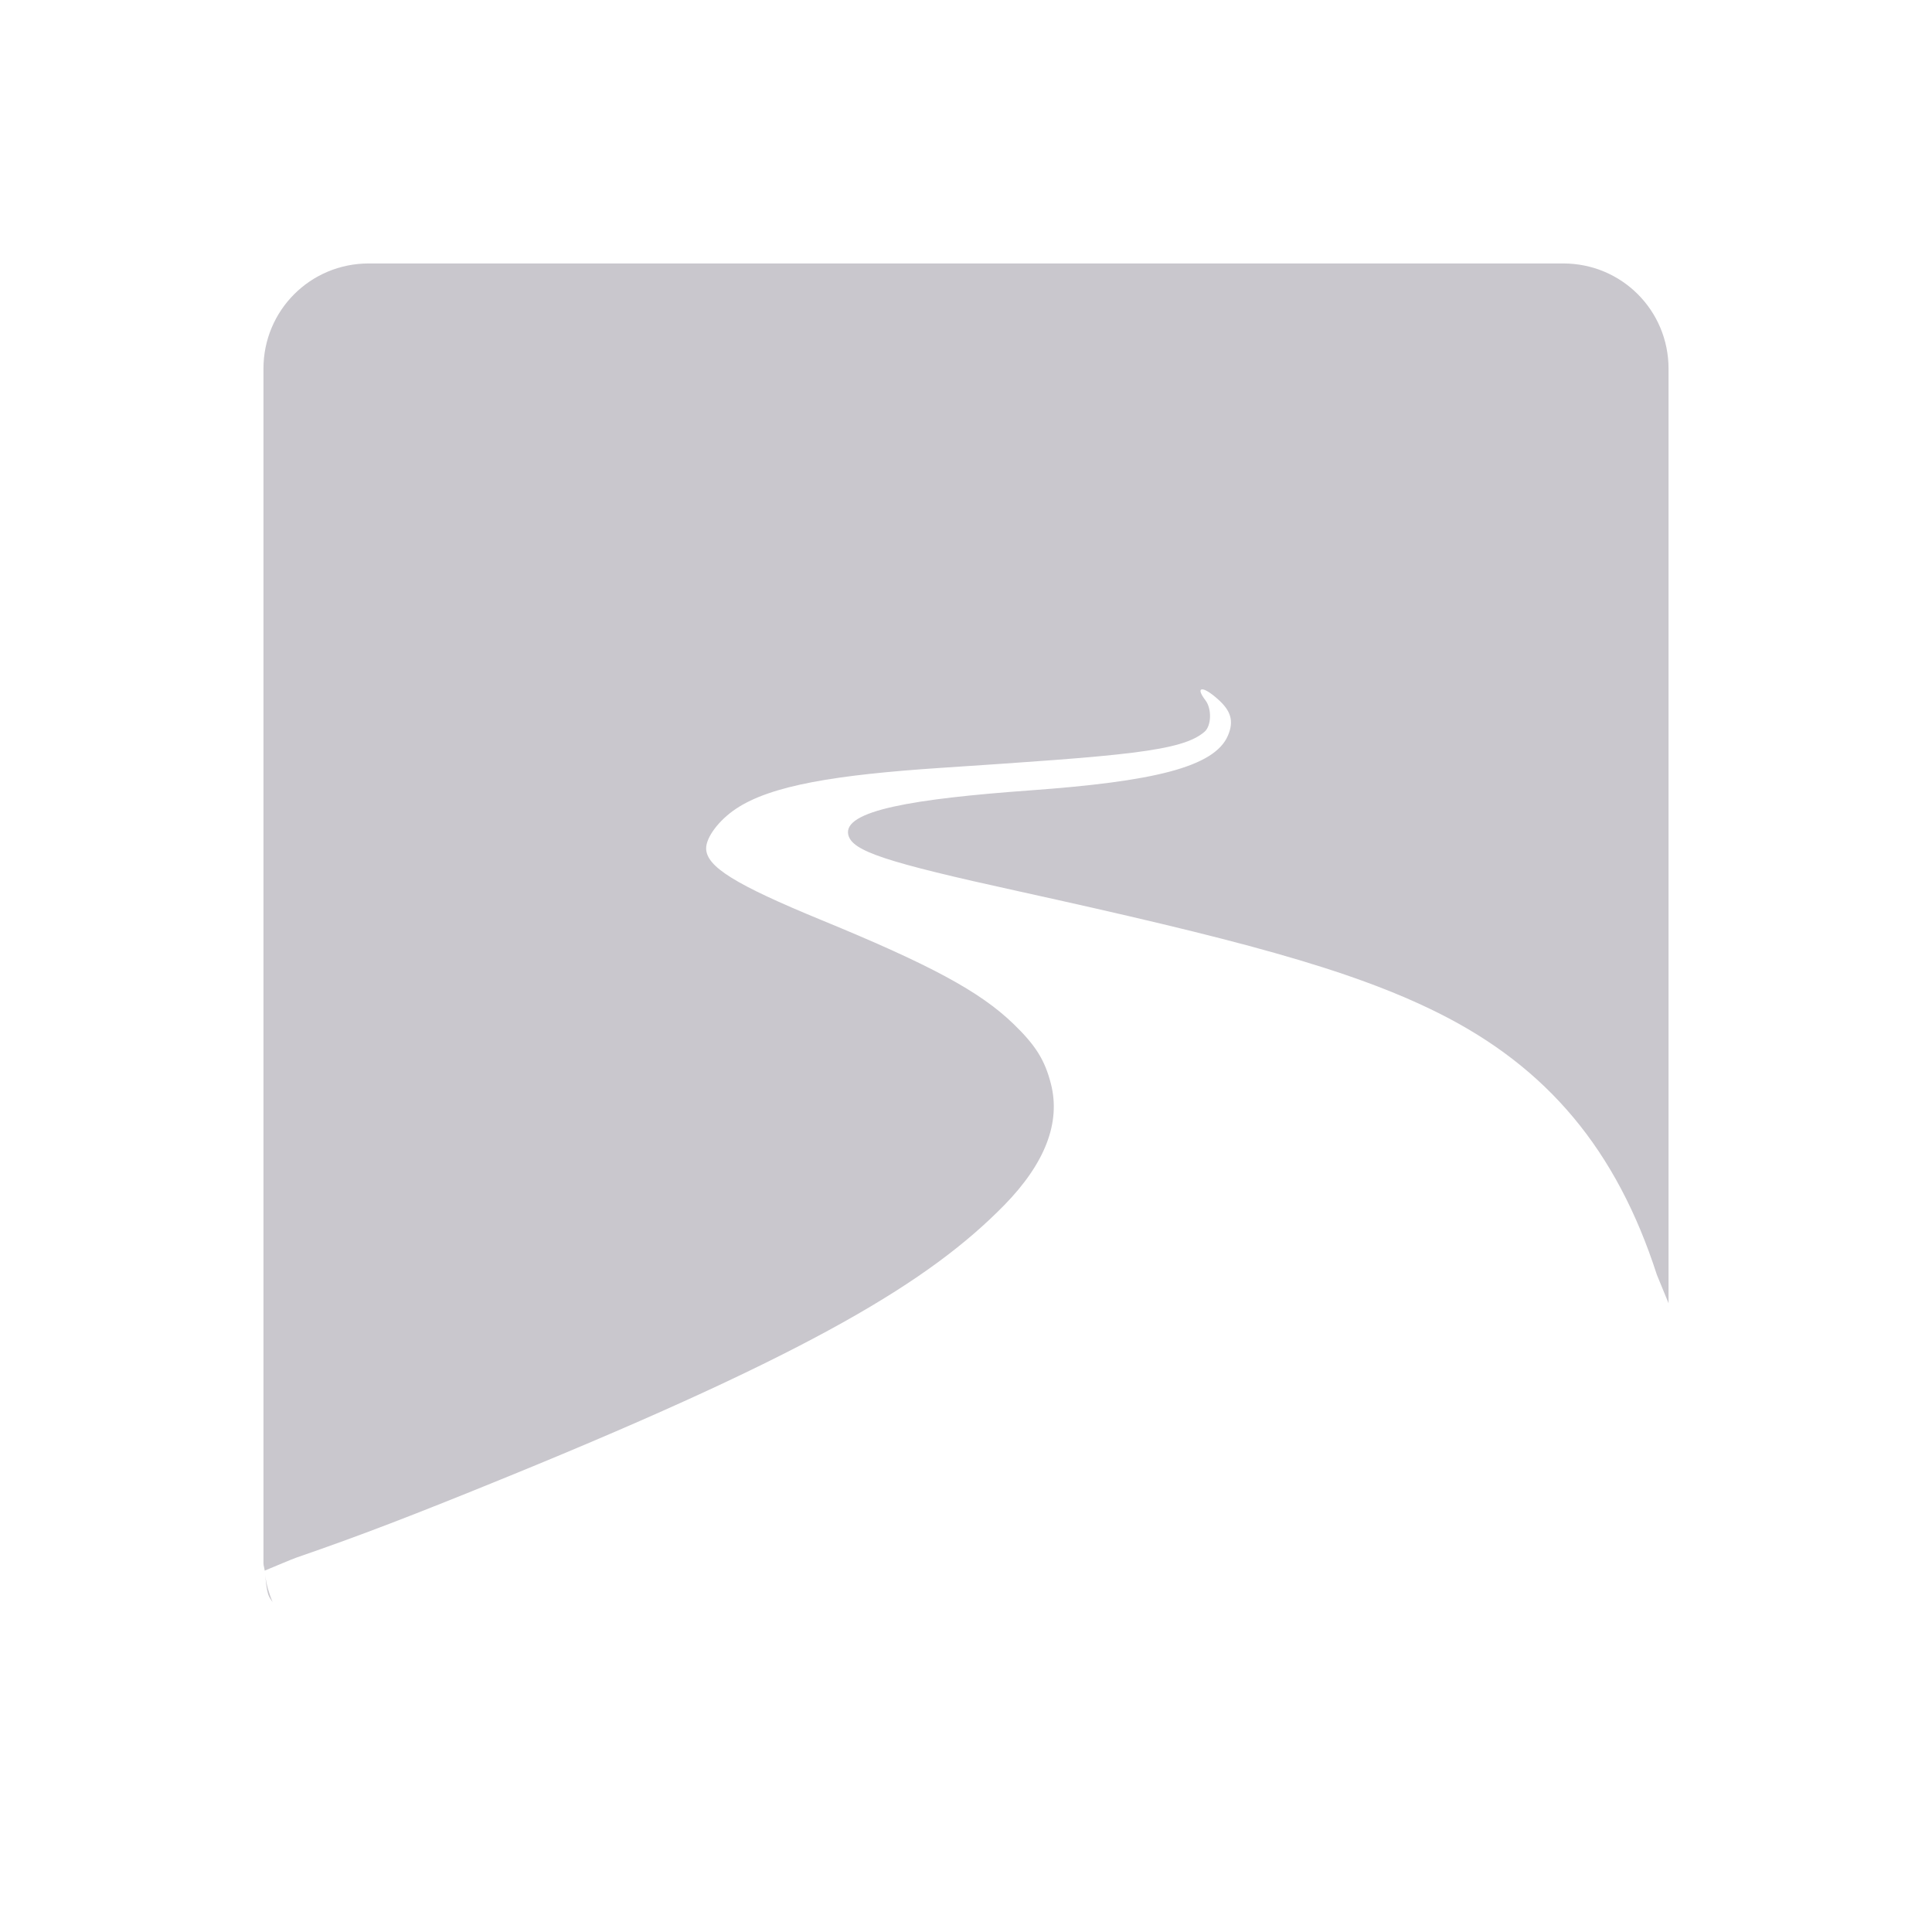 <svg xmlns="http://www.w3.org/2000/svg" width="22" height="22" version="1.1">
 <defs>
  <style id="current-color-scheme" type="text/css">
   .ColorScheme-Text { color:#c9c7cd; } .ColorScheme-Highlight { color:#4285f4; } .ColorScheme-NeutralText { color:#ff9800; } .ColorScheme-PositiveText { color:#4caf50; } .ColorScheme-NegativeText { color:#f44336; }
  </style>
 </defs>
 <path style="fill:currentColor" class="ColorScheme-Text" d="M 4.199 3 C 3.534 3 3 3.534 3 4.199 L 3 17.801 C 3 17.83 3.012 17.856 3.014 17.885 C 3.152 17.828 3.32 17.756 3.377 17.736 C 4.094 17.489 4.707 17.254 5.816 16.801 C 9.262 15.393 10.59 14.585 11.434 13.725 C 11.901 13.248 12.08 12.783 11.967 12.342 C 11.897 12.068 11.791 11.901 11.537 11.656 C 11.158 11.291 10.602 10.99 9.354 10.477 C 8.37 10.072 8.041 9.868 8.041 9.66 C 8.041 9.534 8.185 9.341 8.379 9.211 C 8.779 8.942 9.525 8.823 10.711 8.744 C 12.791 8.606 13.459 8.558 13.717 8.332 C 13.795 8.264 13.8 8.071 13.727 7.975 C 13.666 7.895 13.657 7.853 13.686 7.85 C 13.714 7.846 13.778 7.882 13.865 7.959 C 14.018 8.093 14.052 8.211 13.984 8.373 C 13.831 8.741 13.112 8.9 11.734 9 C 10.406 9.096 9.591 9.23 9.66 9.508 C 9.706 9.692 10.081 9.816 11.594 10.148 C 14.028 10.684 15.364 11.028 16.379 11.535 C 17.623 12.156 18.409 13.097 18.867 14.516 L 19 14.84 L 19 4.199 C 19 3.534 18.466 3 17.801 3 L 4.199 3 z M 3.02 17.934 C 3.028 18.01 3.033 18.087 3.055 18.158 C 3.065 18.19 3.087 18.216 3.104 18.244 C 3.064 18.146 3.032 18.043 3.02 17.934 z"/>
</svg>
